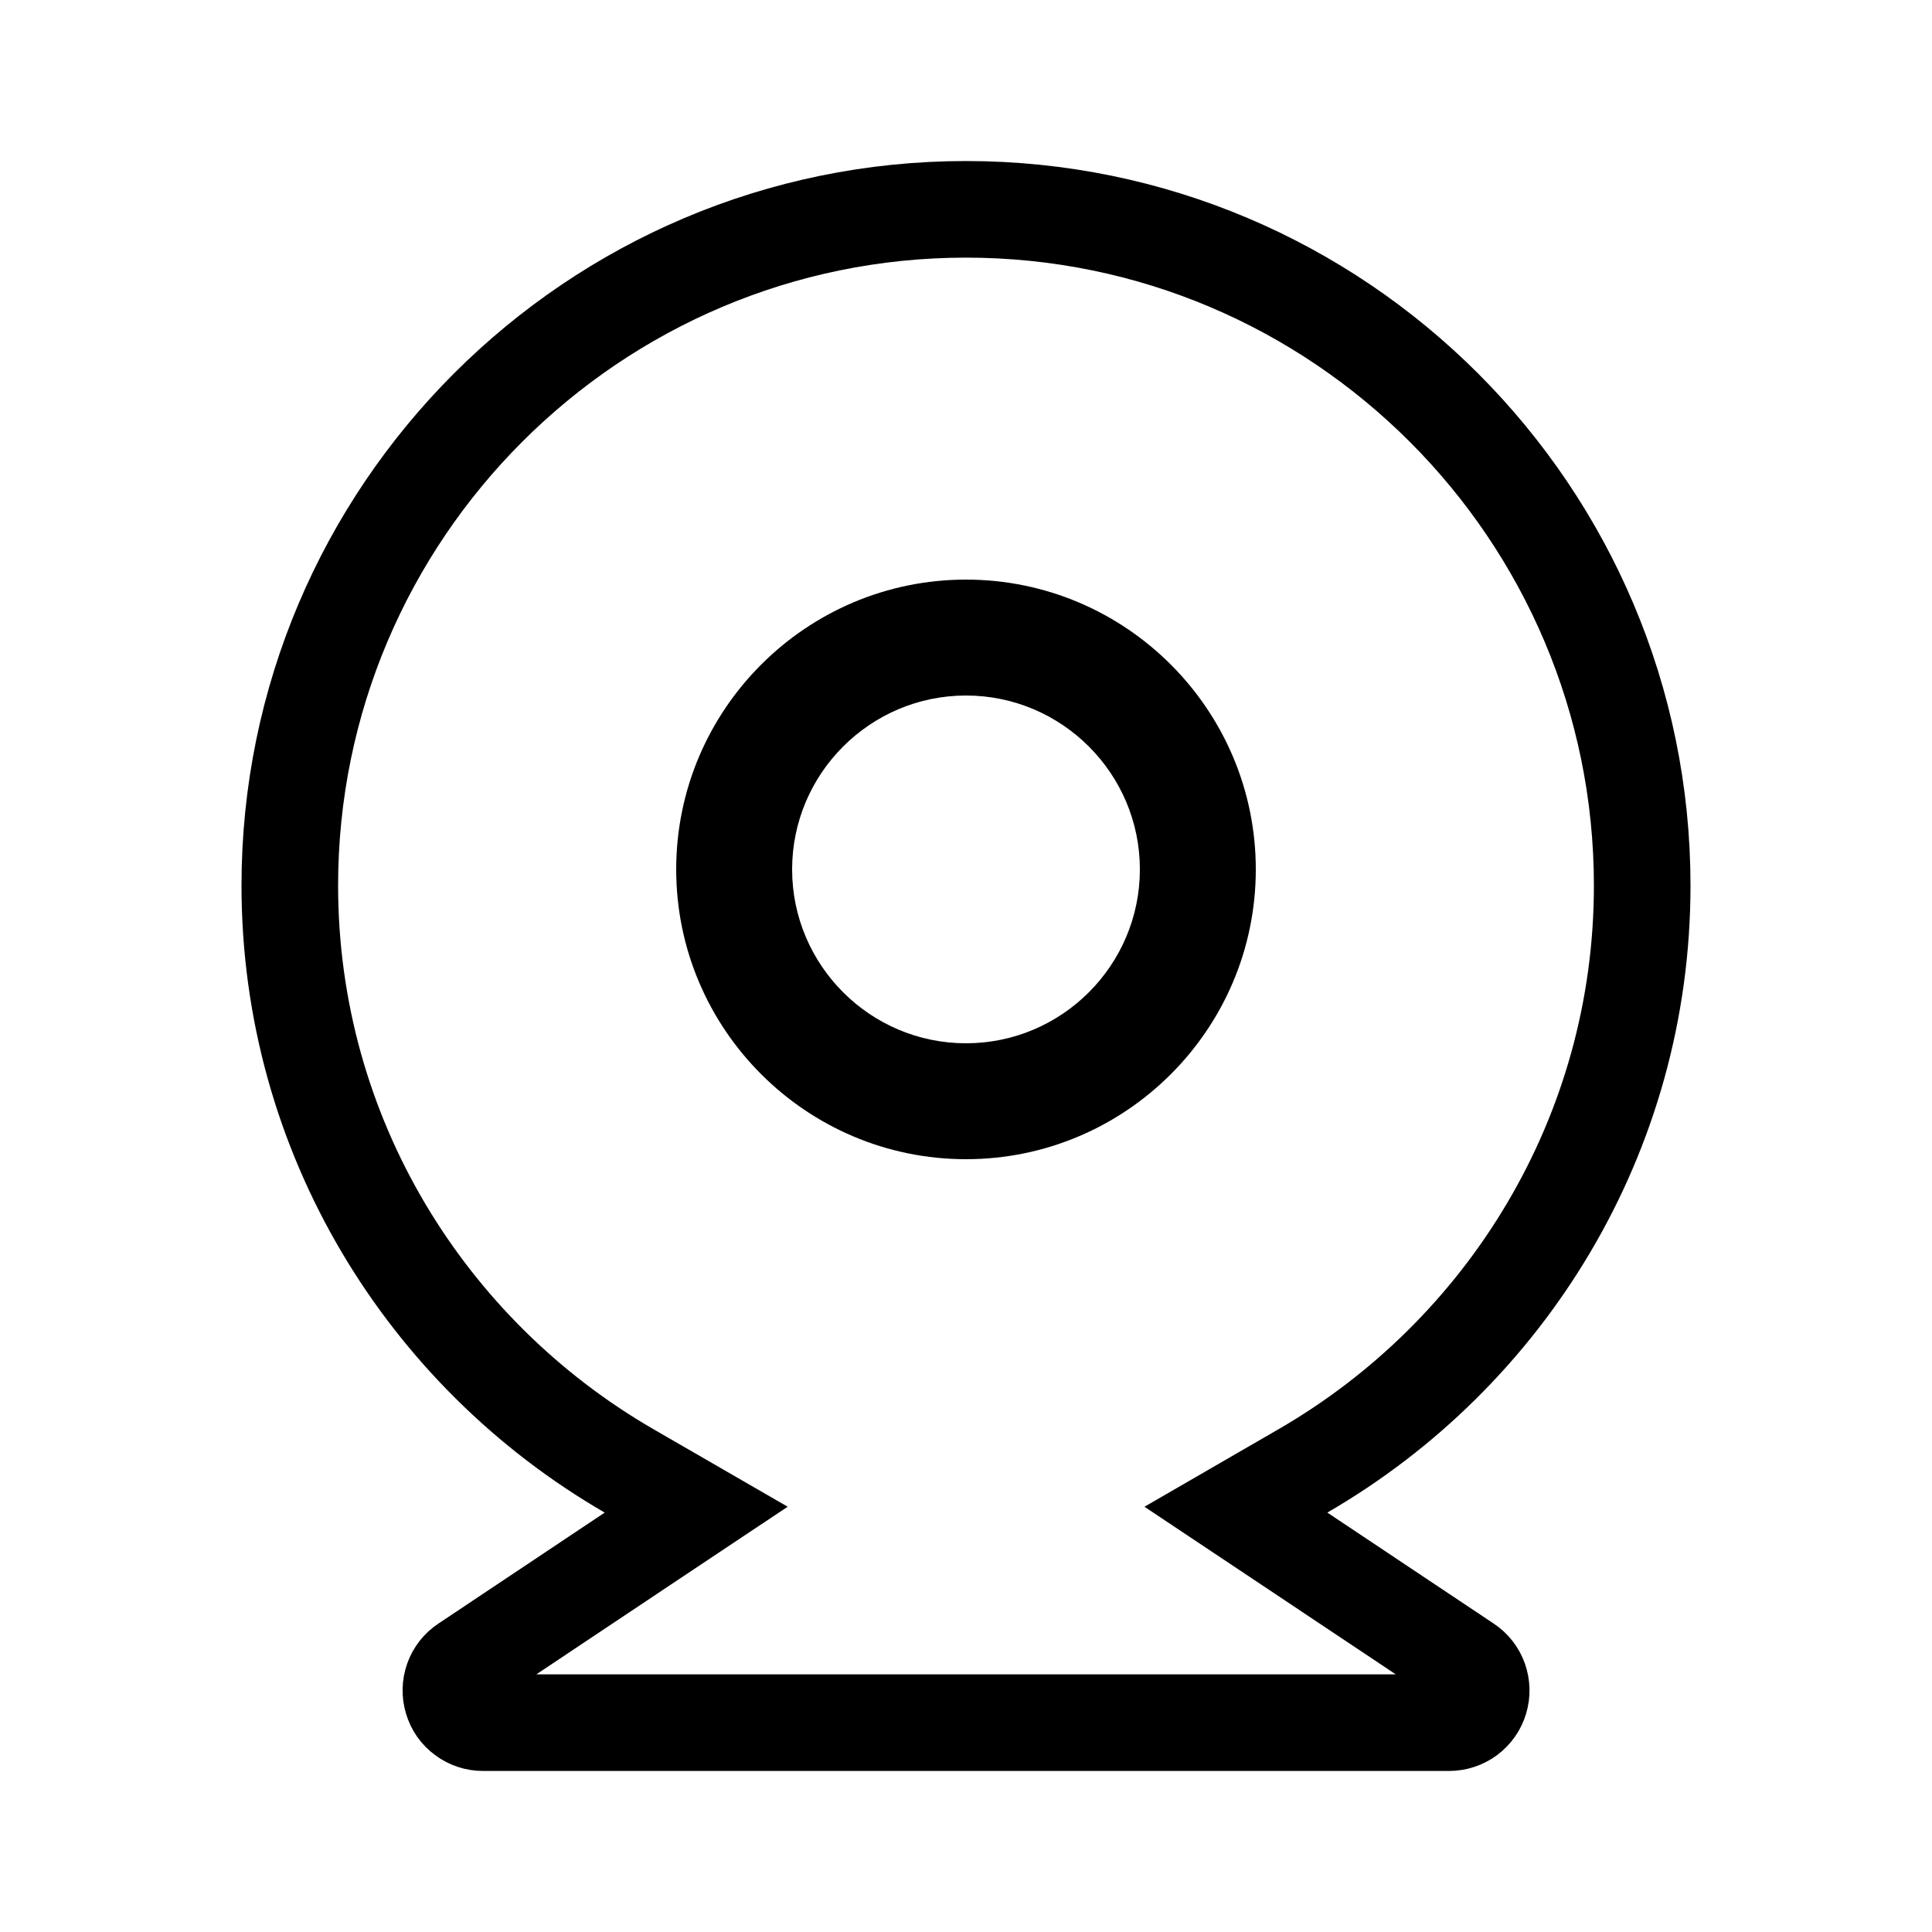 <svg width="20" height="20" viewBox="0 0 20 20" fill="none" xmlns="http://www.w3.org/2000/svg">
<path d="M13.489 15.226L12.794 15.628L13.463 16.074L15.185 17.223C15.185 17.223 15.185 17.223 15.185 17.223C15.245 17.262 15.29 17.32 15.314 17.387C15.338 17.455 15.34 17.528 15.319 17.597C15.299 17.665 15.256 17.725 15.199 17.768C15.141 17.81 15.072 17.833 15 17.833H15H5C4.929 17.833 4.859 17.81 4.802 17.767C4.744 17.725 4.702 17.665 4.682 17.596C4.661 17.528 4.663 17.455 4.687 17.387C4.711 17.32 4.756 17.262 4.816 17.223C4.816 17.223 4.816 17.223 4.816 17.223L6.538 16.074L7.207 15.628L6.511 15.226C4.414 14.012 3 11.753 3 9.167C3 5.308 6.14 2.167 10 2.167C13.86 2.167 17 5.308 17 9.167C17 11.753 15.586 14.012 13.489 15.226Z" stroke="currentColor"/>
<path d="M10 6C8.346 6 7 7.346 7 9C7 10.654 8.346 12 10 12C11.654 12 13 10.654 13 9C13 7.346 11.654 6 10 6ZM10 10.8C9.008 10.8 8.2 9.992 8.2 9C8.2 8.008 9.008 7.2 10 7.2C10.992 7.2 11.8 8.008 11.8 9C11.8 9.992 10.992 10.8 10 10.8Z" fill="currentColor"/>
</svg>
